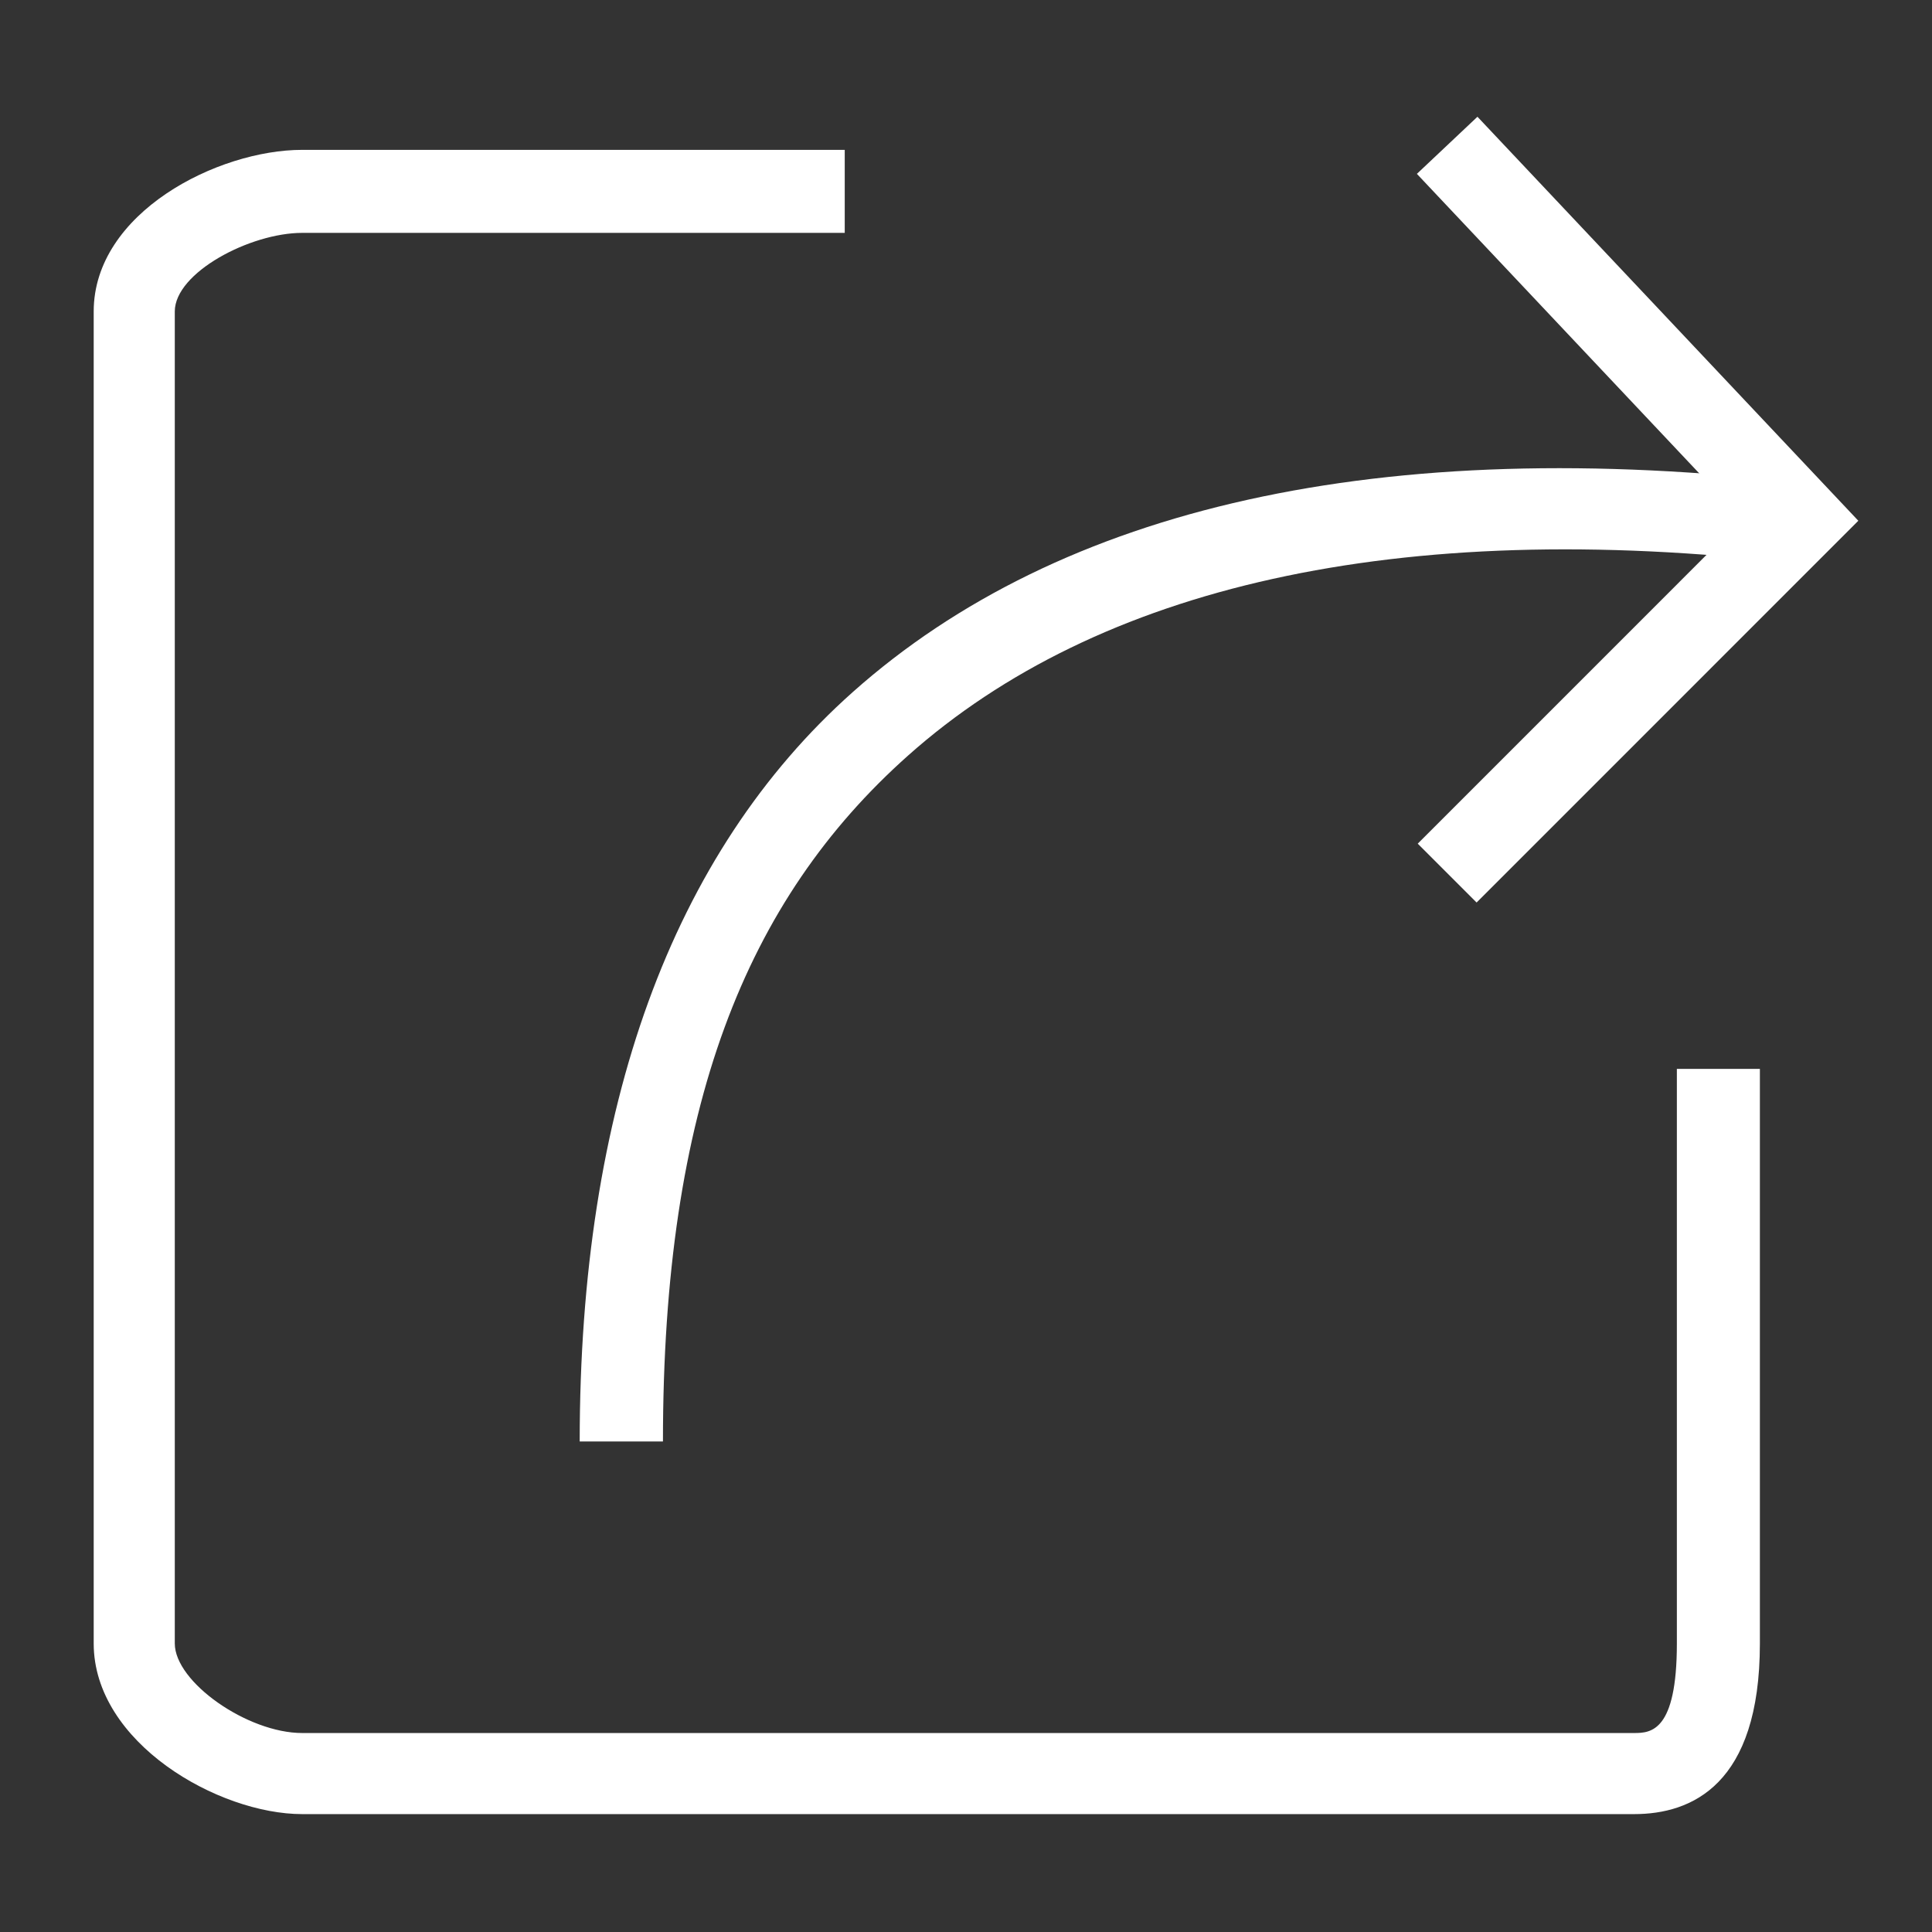 <?xml version="1.0" standalone="no"?><!DOCTYPE svg PUBLIC "-//W3C//DTD SVG 1.1//EN" "http://www.w3.org/Graphics/SVG/1.1/DTD/svg11.dtd"><svg t="1489636797882" class="icon" style="" viewBox="0 0 1024 1024" version="1.1" xmlns="http://www.w3.org/2000/svg" p-id="20767" xmlns:xlink="http://www.w3.org/1999/xlink" width="200" height="200"><rect x="0" y="0" width="1024" height="1024" fill="#333333" stroke="none"/><defs><style type="text/css"></style></defs><path d="M866.134 961.516 160.169 961.516c-44.316 0-110.507-37.756-110.507-90.453L49.663 165.089c0-52.289 65.641-85.663 110.507-85.663l287.559 0 0 44.002-287.559 0c-27.566 0-67.528 21.065-67.528 41.661l0 705.975c0 20.509 38.573 47.474 67.528 47.474l705.965 0c8.886 0 22.64-0.765 22.64-47.474L888.774 566.52l44.002 0 0 304.543C932.776 946.146 896.445 961.516 866.134 961.516z" p-id="20768" fill="#ffffff"></path><path d="M351.376 764.018l-44.123 0c0-177.032 48.711-311.739 144.777-397.248 110.016-97.918 279.818-136.911 504.74-110.637l-5.128 42.498c-211.779-24.689-370.077 12.587-470.28 101.77C395.11 477.162 351.376 586.986 351.376 764.018z" p-id="20769" fill="#ffffff"></path><path d="M782.628 478.354 751.432 447.158 923.463 275.106 750.979 92.151 783.079 61.881 984.951 276.01Z" p-id="20770" fill="#ffffff"></path></svg>